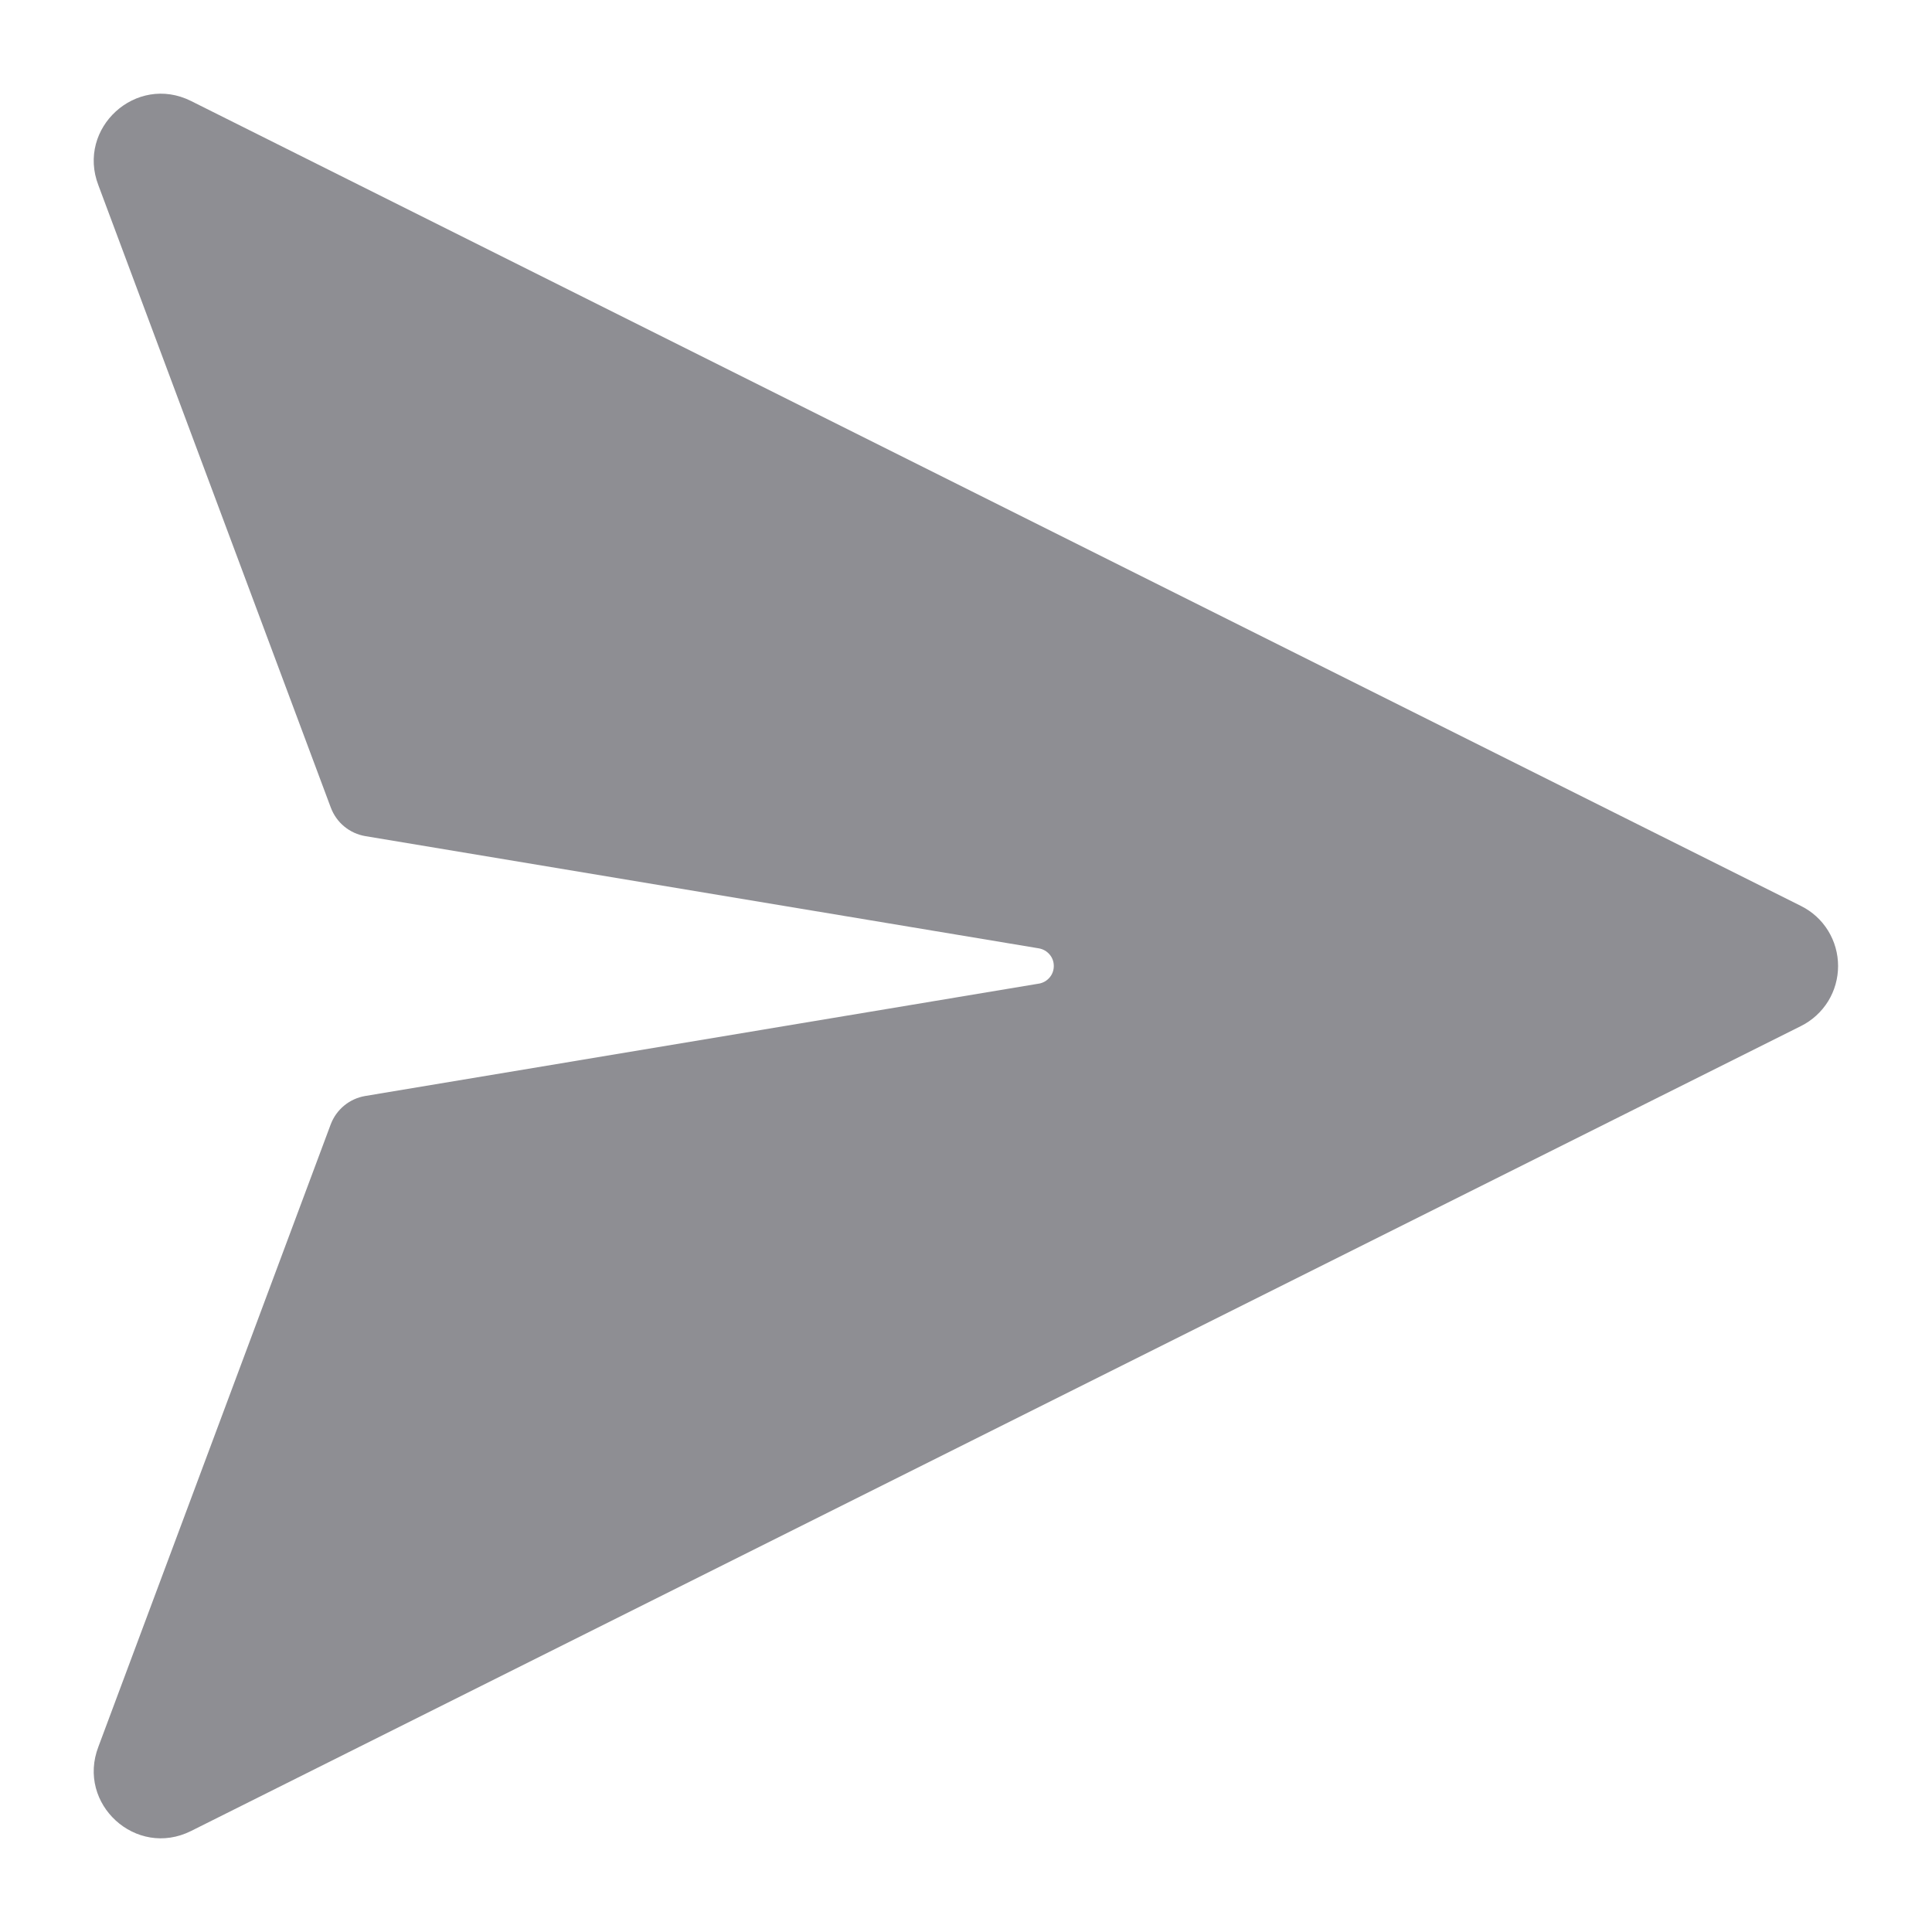 <svg width="18" height="18" viewBox="0 0 18 18" fill="none" xmlns="http://www.w3.org/2000/svg">
<path d="M9.68 9.164L3.403 10.211C3.331 10.223 3.263 10.254 3.207 10.3C3.15 10.347 3.107 10.407 3.081 10.476L0.917 16.273C0.711 16.807 1.268 17.315 1.78 17.059L16.78 9.559C16.884 9.507 16.971 9.427 17.032 9.329C17.093 9.23 17.125 9.116 17.125 9C17.125 8.884 17.093 8.77 17.032 8.671C16.971 8.572 16.884 8.493 16.78 8.441L1.78 0.941C1.268 0.685 0.711 1.194 0.917 1.727L3.082 7.524C3.108 7.593 3.151 7.654 3.207 7.7C3.264 7.747 3.332 7.778 3.404 7.79L9.681 8.836C9.719 8.843 9.754 8.863 9.779 8.893C9.805 8.923 9.818 8.961 9.818 9C9.818 9.039 9.805 9.077 9.779 9.107C9.754 9.137 9.719 9.157 9.681 9.164H9.68Z" fill="#8E8E93"/>
</svg>
